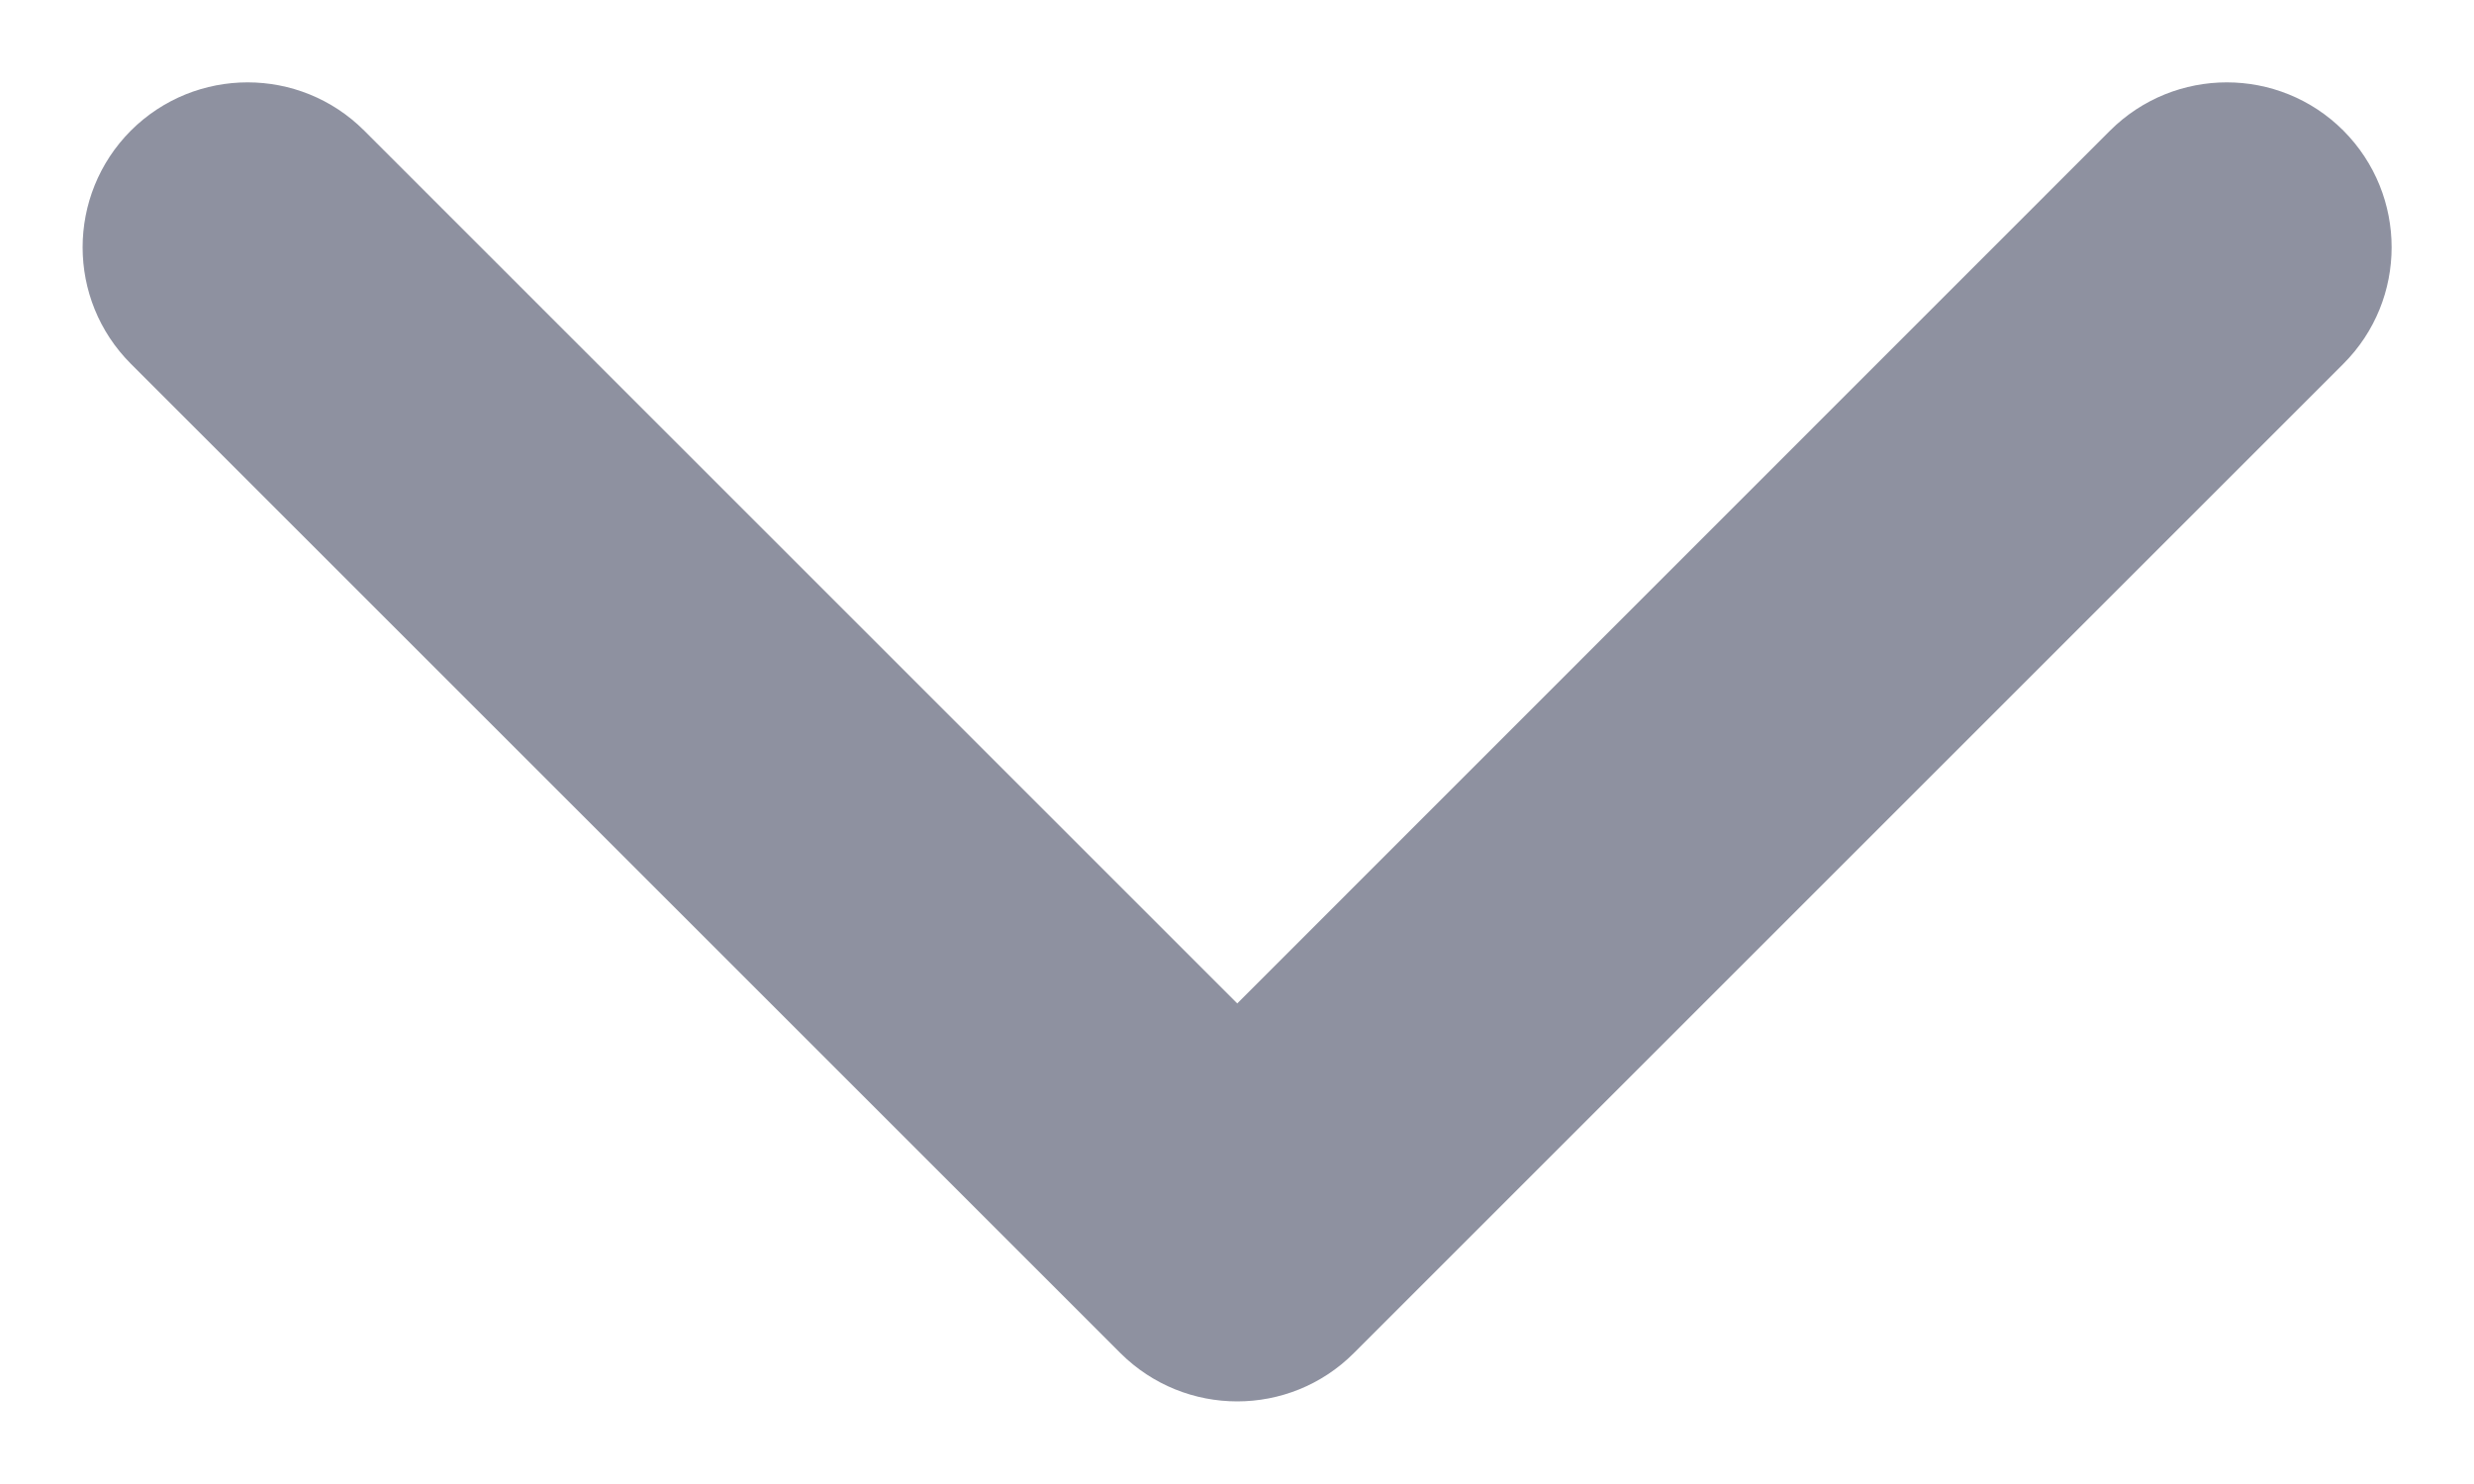 <svg width="10" height="6" viewBox="0 0 10 6" fill="none" xmlns="http://www.w3.org/2000/svg">
<path fill-rule="evenodd" clip-rule="evenodd" d="M0.529 0.528C0.79 0.268 1.212 0.268 1.472 0.528L5.001 4.057L8.529 0.528C8.79 0.268 9.212 0.268 9.472 0.528C9.732 0.789 9.732 1.211 9.472 1.471L5.472 5.471C5.212 5.731 4.79 5.731 4.529 5.471L0.529 1.471C0.269 1.211 0.269 0.789 0.529 0.528Z" fill="#8E91A0"/>
</svg>
